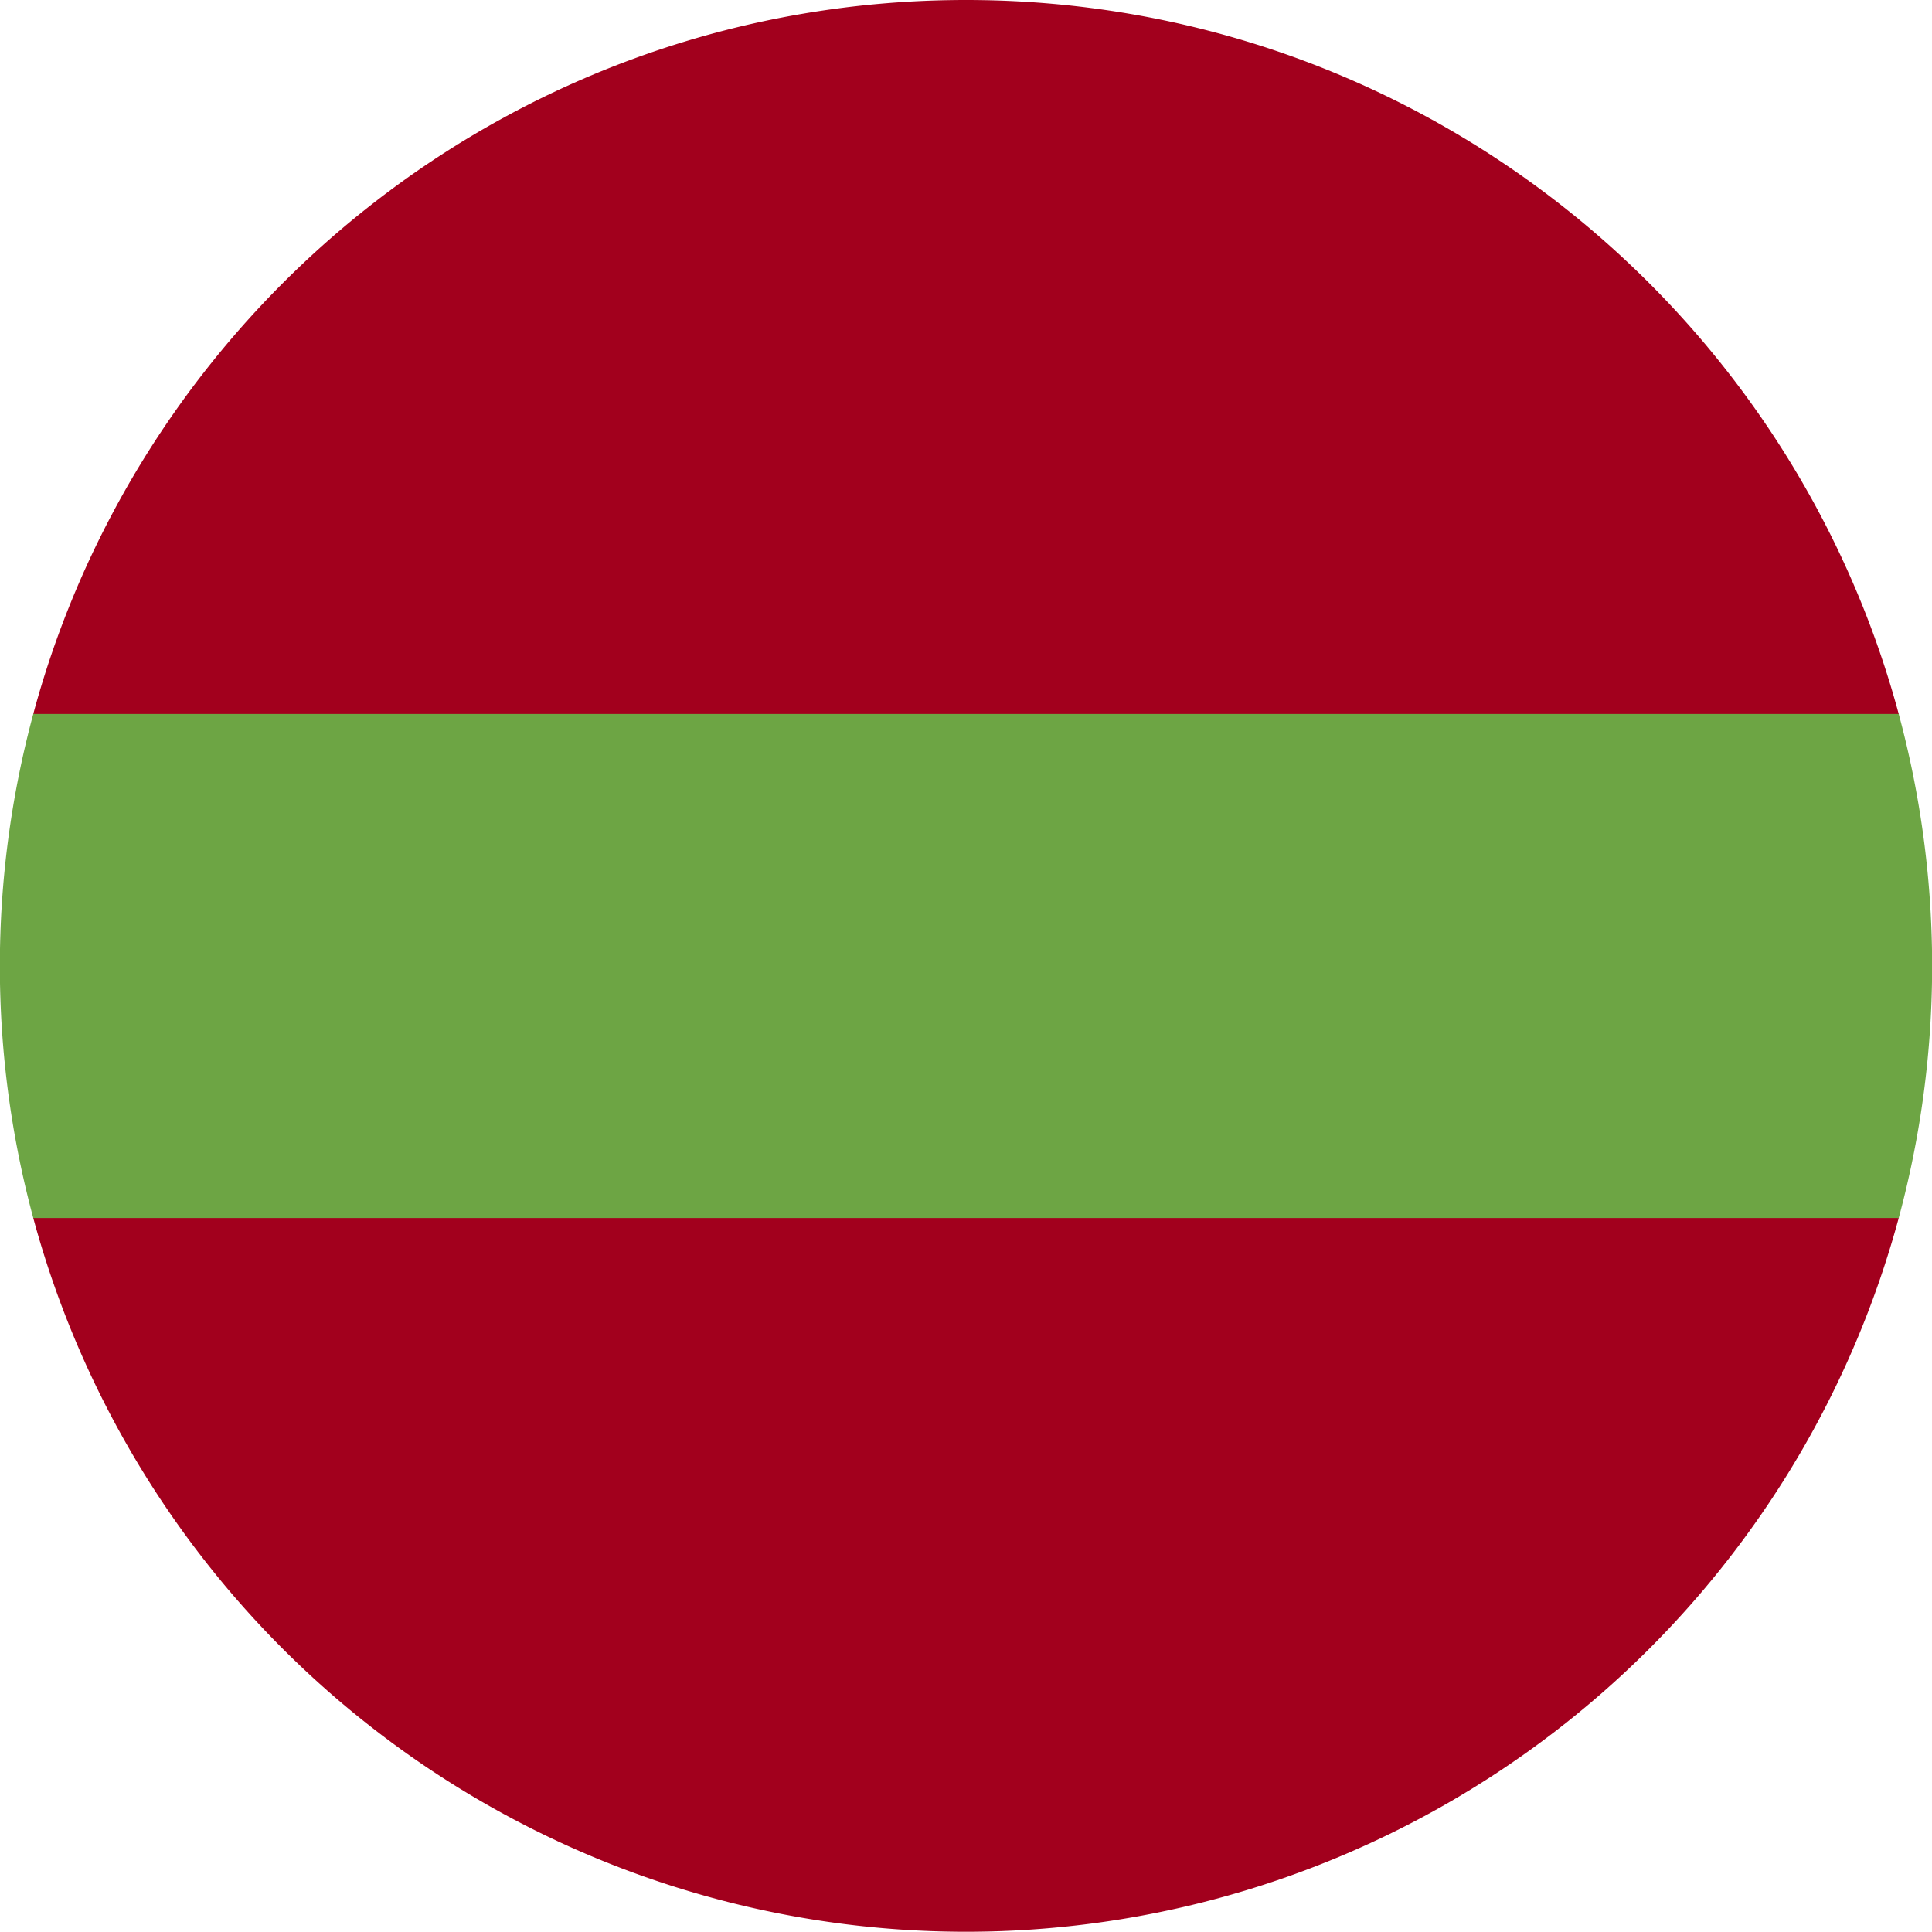 <svg xmlns="http://www.w3.org/2000/svg" width="18" height="18" fill="none" viewBox="0 0 18 18">
  <g clip-path="url(#a)">
    <path fill="#A2001D" d="M17.69 6.652C16.657 2.82 13.158 0 9 0 4.842 0 1.343 2.82.31 6.652L9 7.043l8.69-.39ZM.31 11.348a9.003 9.003 0 0 0 17.38 0L9 10.957l-8.69.39Z"/>
    <path fill="#6DA544" d="M17.69 6.652H.31a9.01 9.01 0 0 0 0 4.696h17.38a9.013 9.013 0 0 0 0-4.696Z"/>
  </g>
  <defs>
    <clipPath id="a">
      <path fill="#fff" d="M0 0h18v18H0z"/>
    </clipPath>
  </defs>
</svg>
